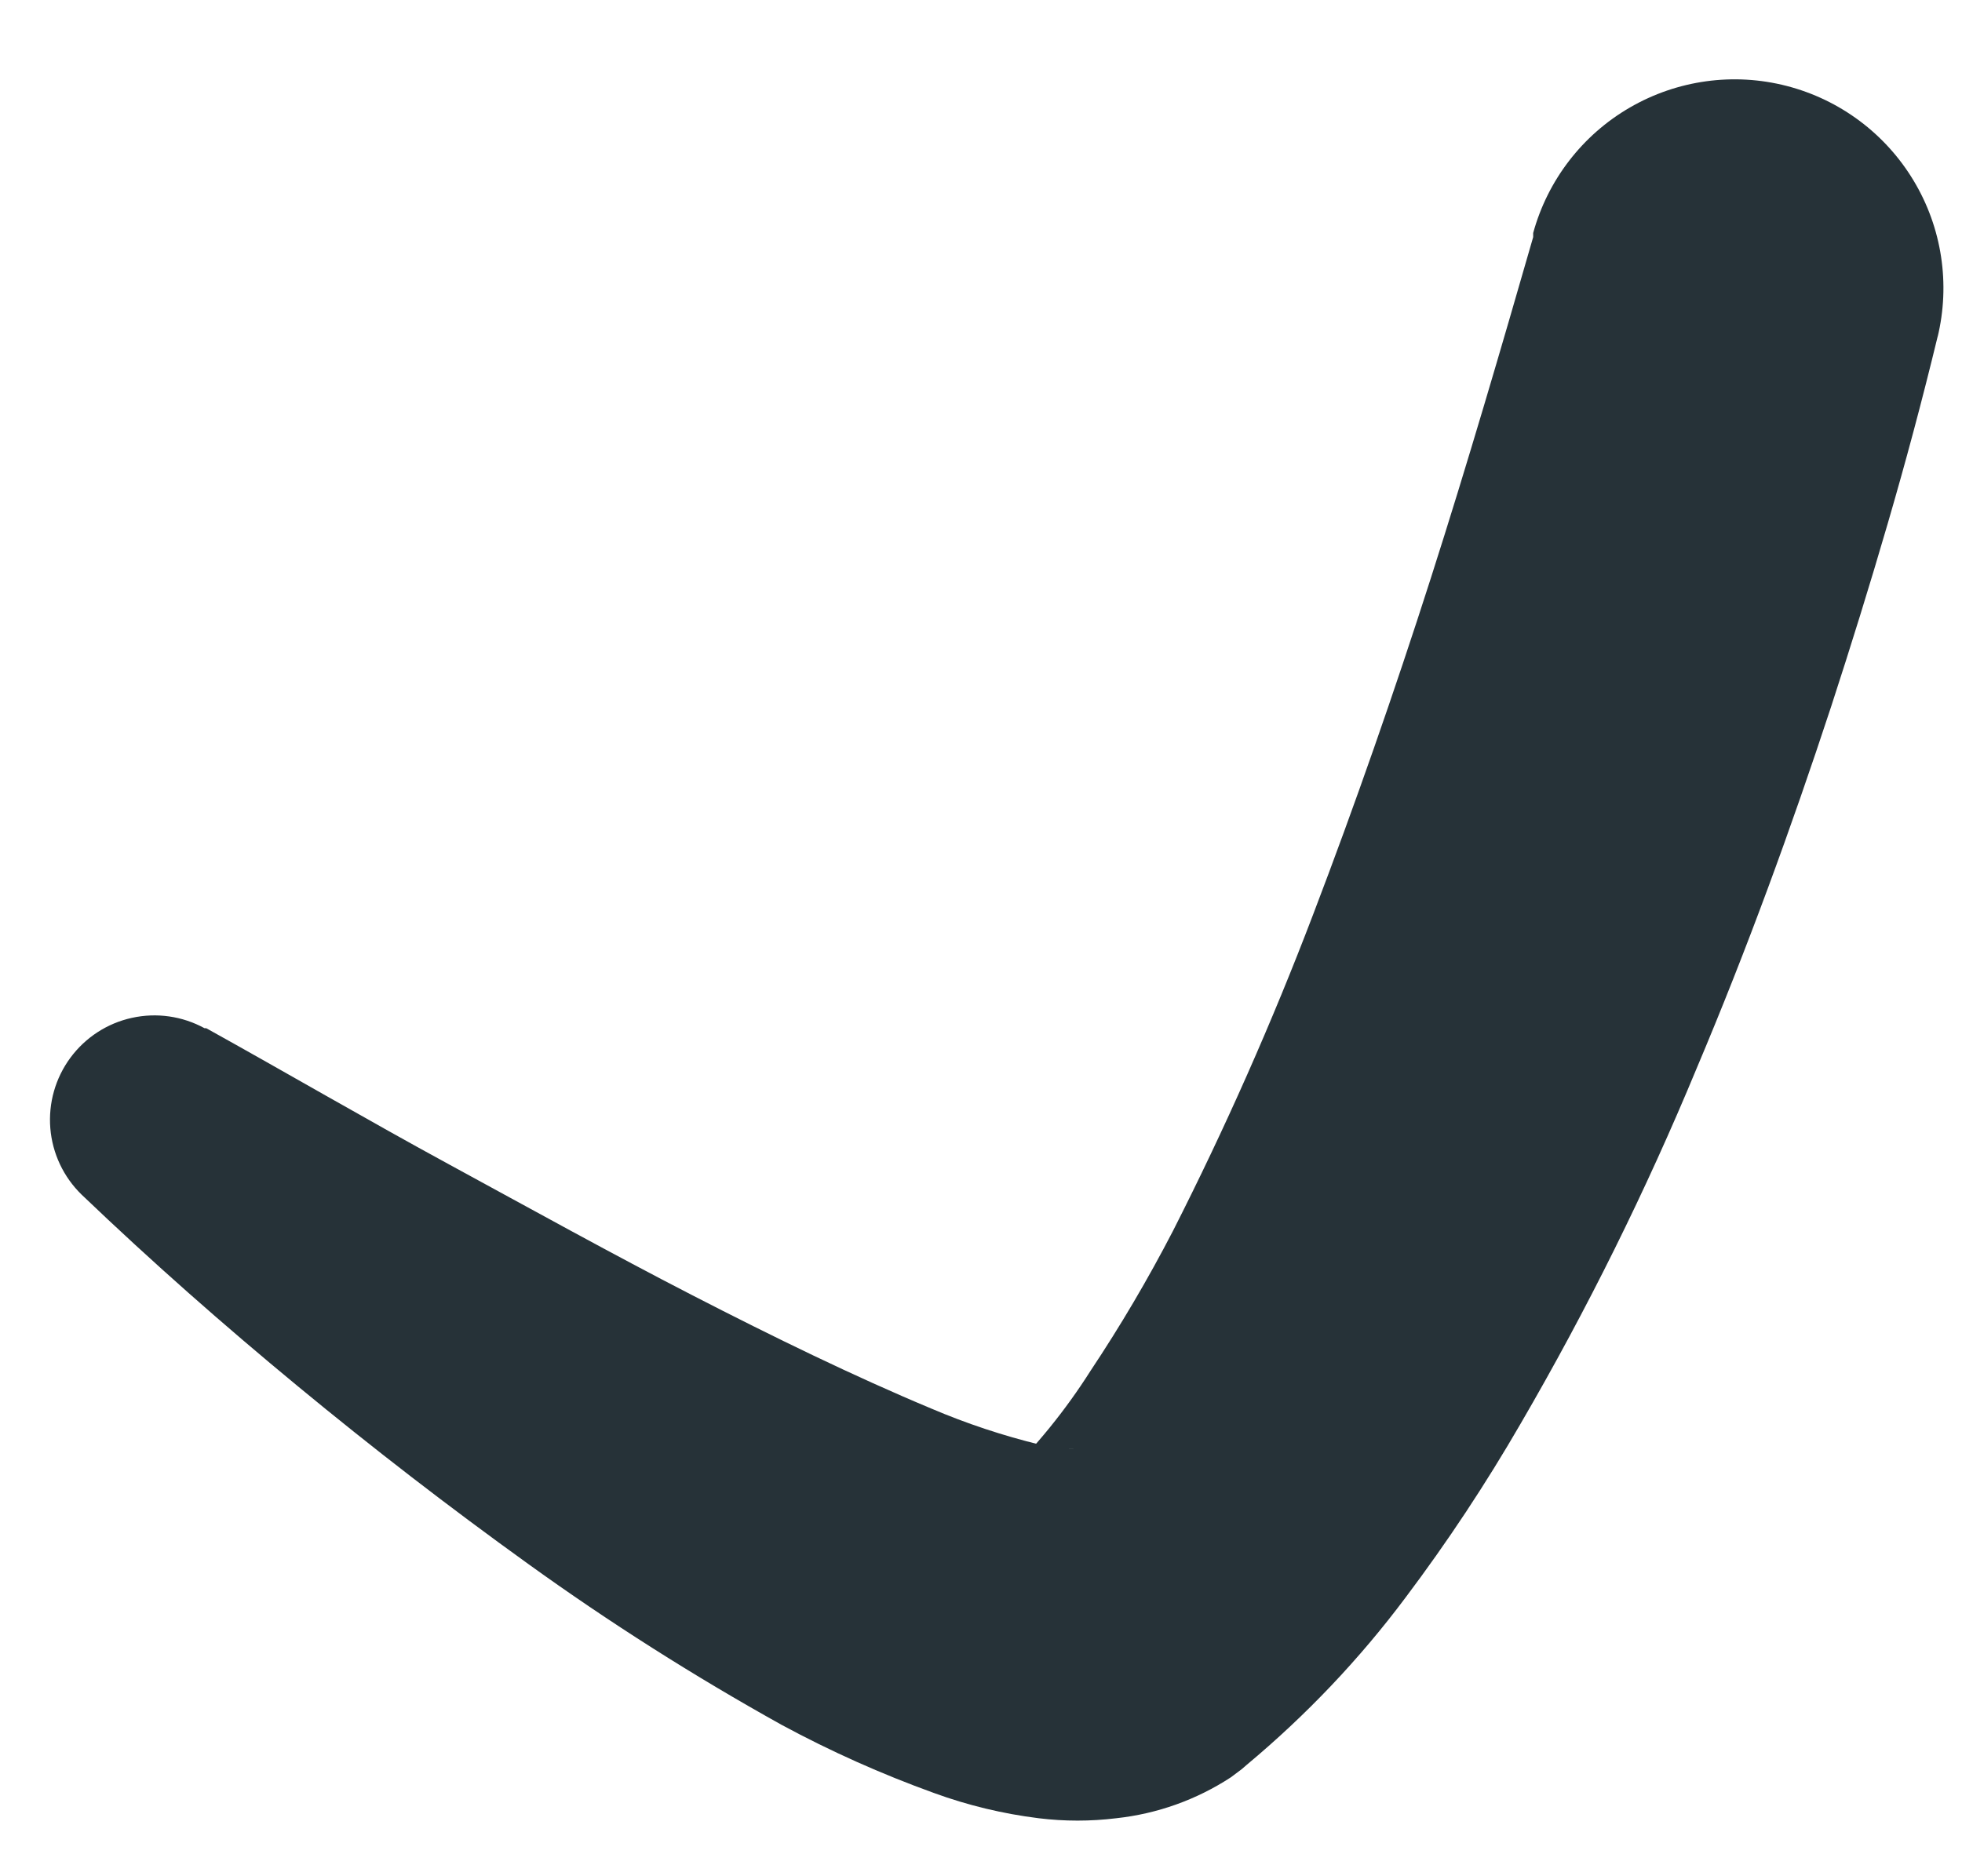 <?xml version="1.0" encoding="UTF-8" standalone="no"?><svg width='23' height='22' viewBox='0 0 23 22' fill='none' xmlns='http://www.w3.org/2000/svg'>
<path d='M22.717 3.936C22.529 4.712 22.341 5.412 22.129 6.14C21.917 6.868 21.697 7.576 21.465 8.288C20.997 9.712 20.481 11.128 19.889 12.528C19.296 13.959 18.608 15.349 17.829 16.688C17.42 17.396 16.969 18.078 16.477 18.732C15.936 19.456 15.311 20.113 14.617 20.692L14.557 20.744L14.429 20.84C14.025 21.104 13.565 21.268 13.085 21.32C12.784 21.357 12.479 21.357 12.177 21.32C11.758 21.268 11.346 21.169 10.949 21.024C10.334 20.802 9.736 20.535 9.161 20.224C8.135 19.653 7.142 19.023 6.189 18.336C5.261 17.668 4.365 16.976 3.493 16.256C2.621 15.536 1.785 14.8 0.957 14.008C0.745 13.802 0.614 13.525 0.59 13.23C0.566 12.935 0.649 12.642 0.825 12.403C1.001 12.165 1.257 11.998 1.546 11.935C1.835 11.871 2.137 11.914 2.397 12.056H2.417C3.361 12.58 4.313 13.136 5.269 13.656C6.225 14.176 7.169 14.7 8.117 15.188C9.065 15.676 10.017 16.14 10.917 16.516C11.33 16.692 11.757 16.834 12.193 16.94C12.323 16.979 12.458 16.996 12.593 16.992C12.621 16.992 12.593 16.992 12.509 16.992C12.305 17.015 12.11 17.088 11.941 17.204L11.749 17.348C12.143 16.965 12.491 16.536 12.785 16.072C13.136 15.545 13.458 14.998 13.749 14.436C14.362 13.229 14.911 11.989 15.393 10.724C15.885 9.436 16.345 8.116 16.773 6.78C17.201 5.444 17.601 4.072 17.973 2.78V2.732C18.143 2.112 18.55 1.583 19.106 1.261C19.663 0.938 20.324 0.847 20.946 1.008C21.569 1.169 22.103 1.568 22.434 2.12C22.765 2.671 22.865 3.331 22.713 3.956L22.717 3.936Z' fill='#263238'/>
</svg>

